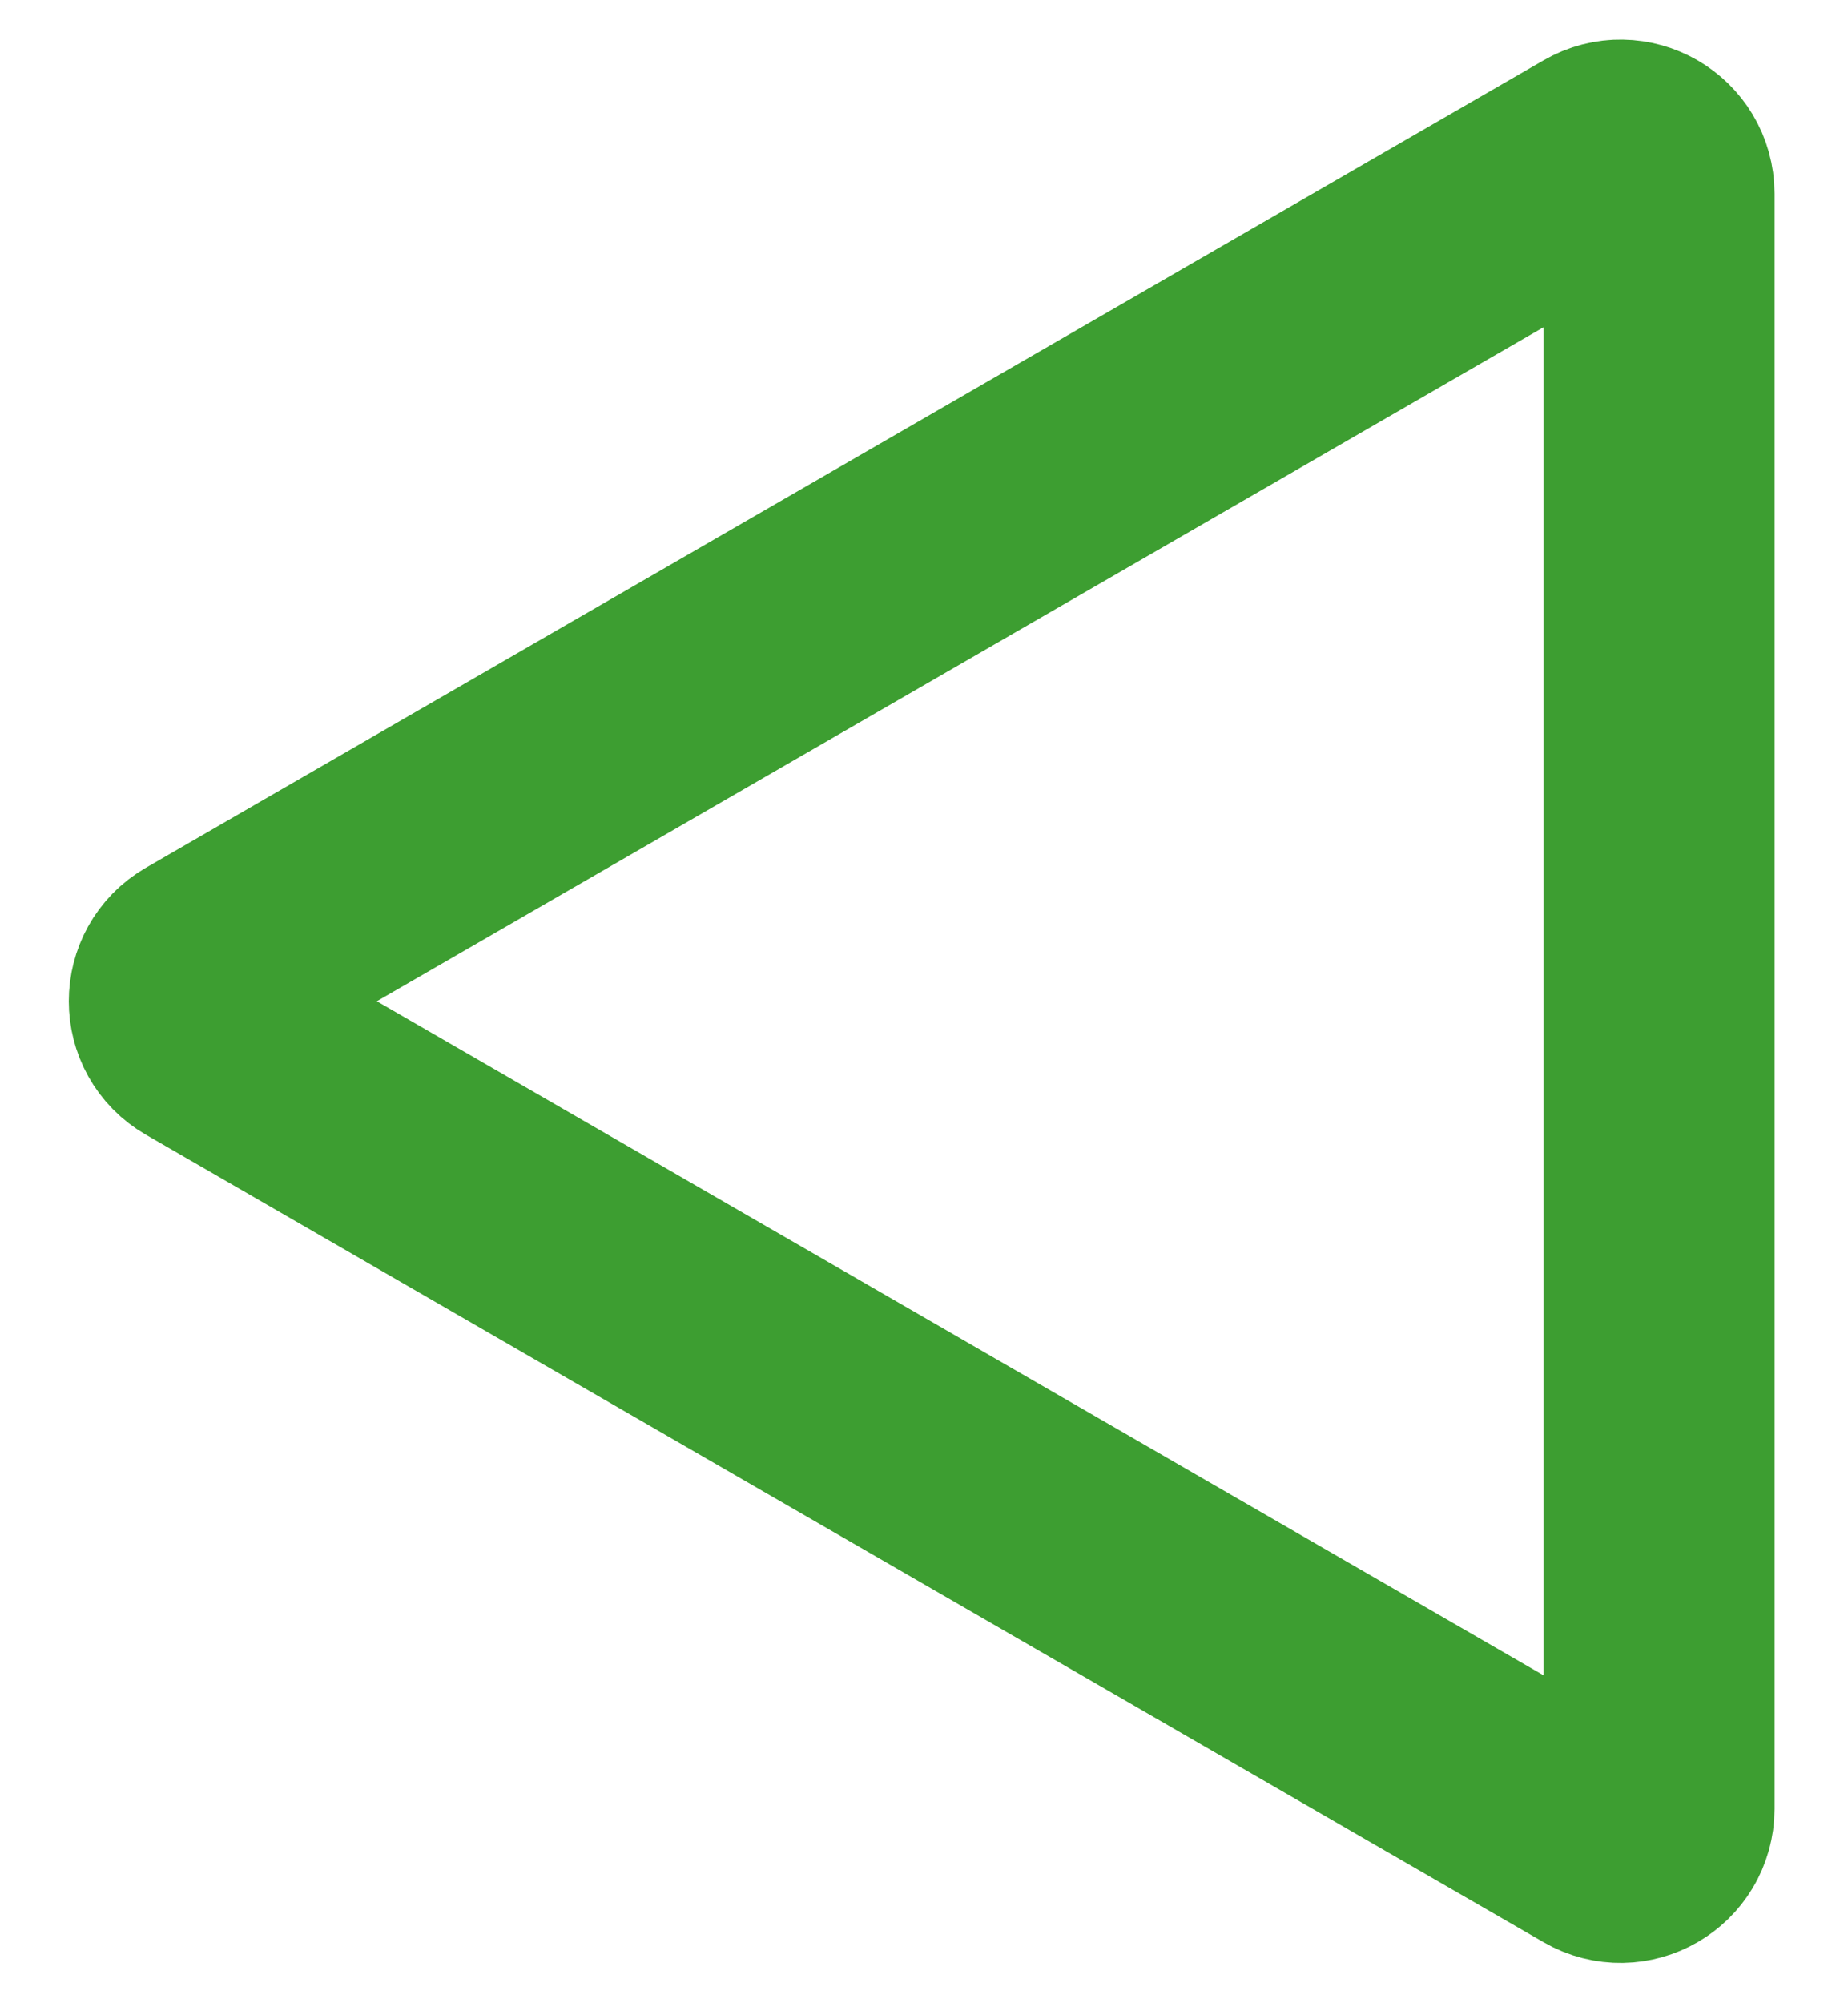 <svg width="24" height="26" viewBox="0 0 24 26" fill="none" xmlns="http://www.w3.org/2000/svg">
<path d="M20.796 2.082C21.13 1.889 21.546 2.13 21.546 2.515L21.546 23.476C21.546 23.861 21.13 24.102 20.796 23.909L2.644 13.428C2.31 13.236 2.31 12.755 2.644 12.562L20.796 2.082Z" stroke="#3D9E31" stroke-width="3"/>
</svg>
